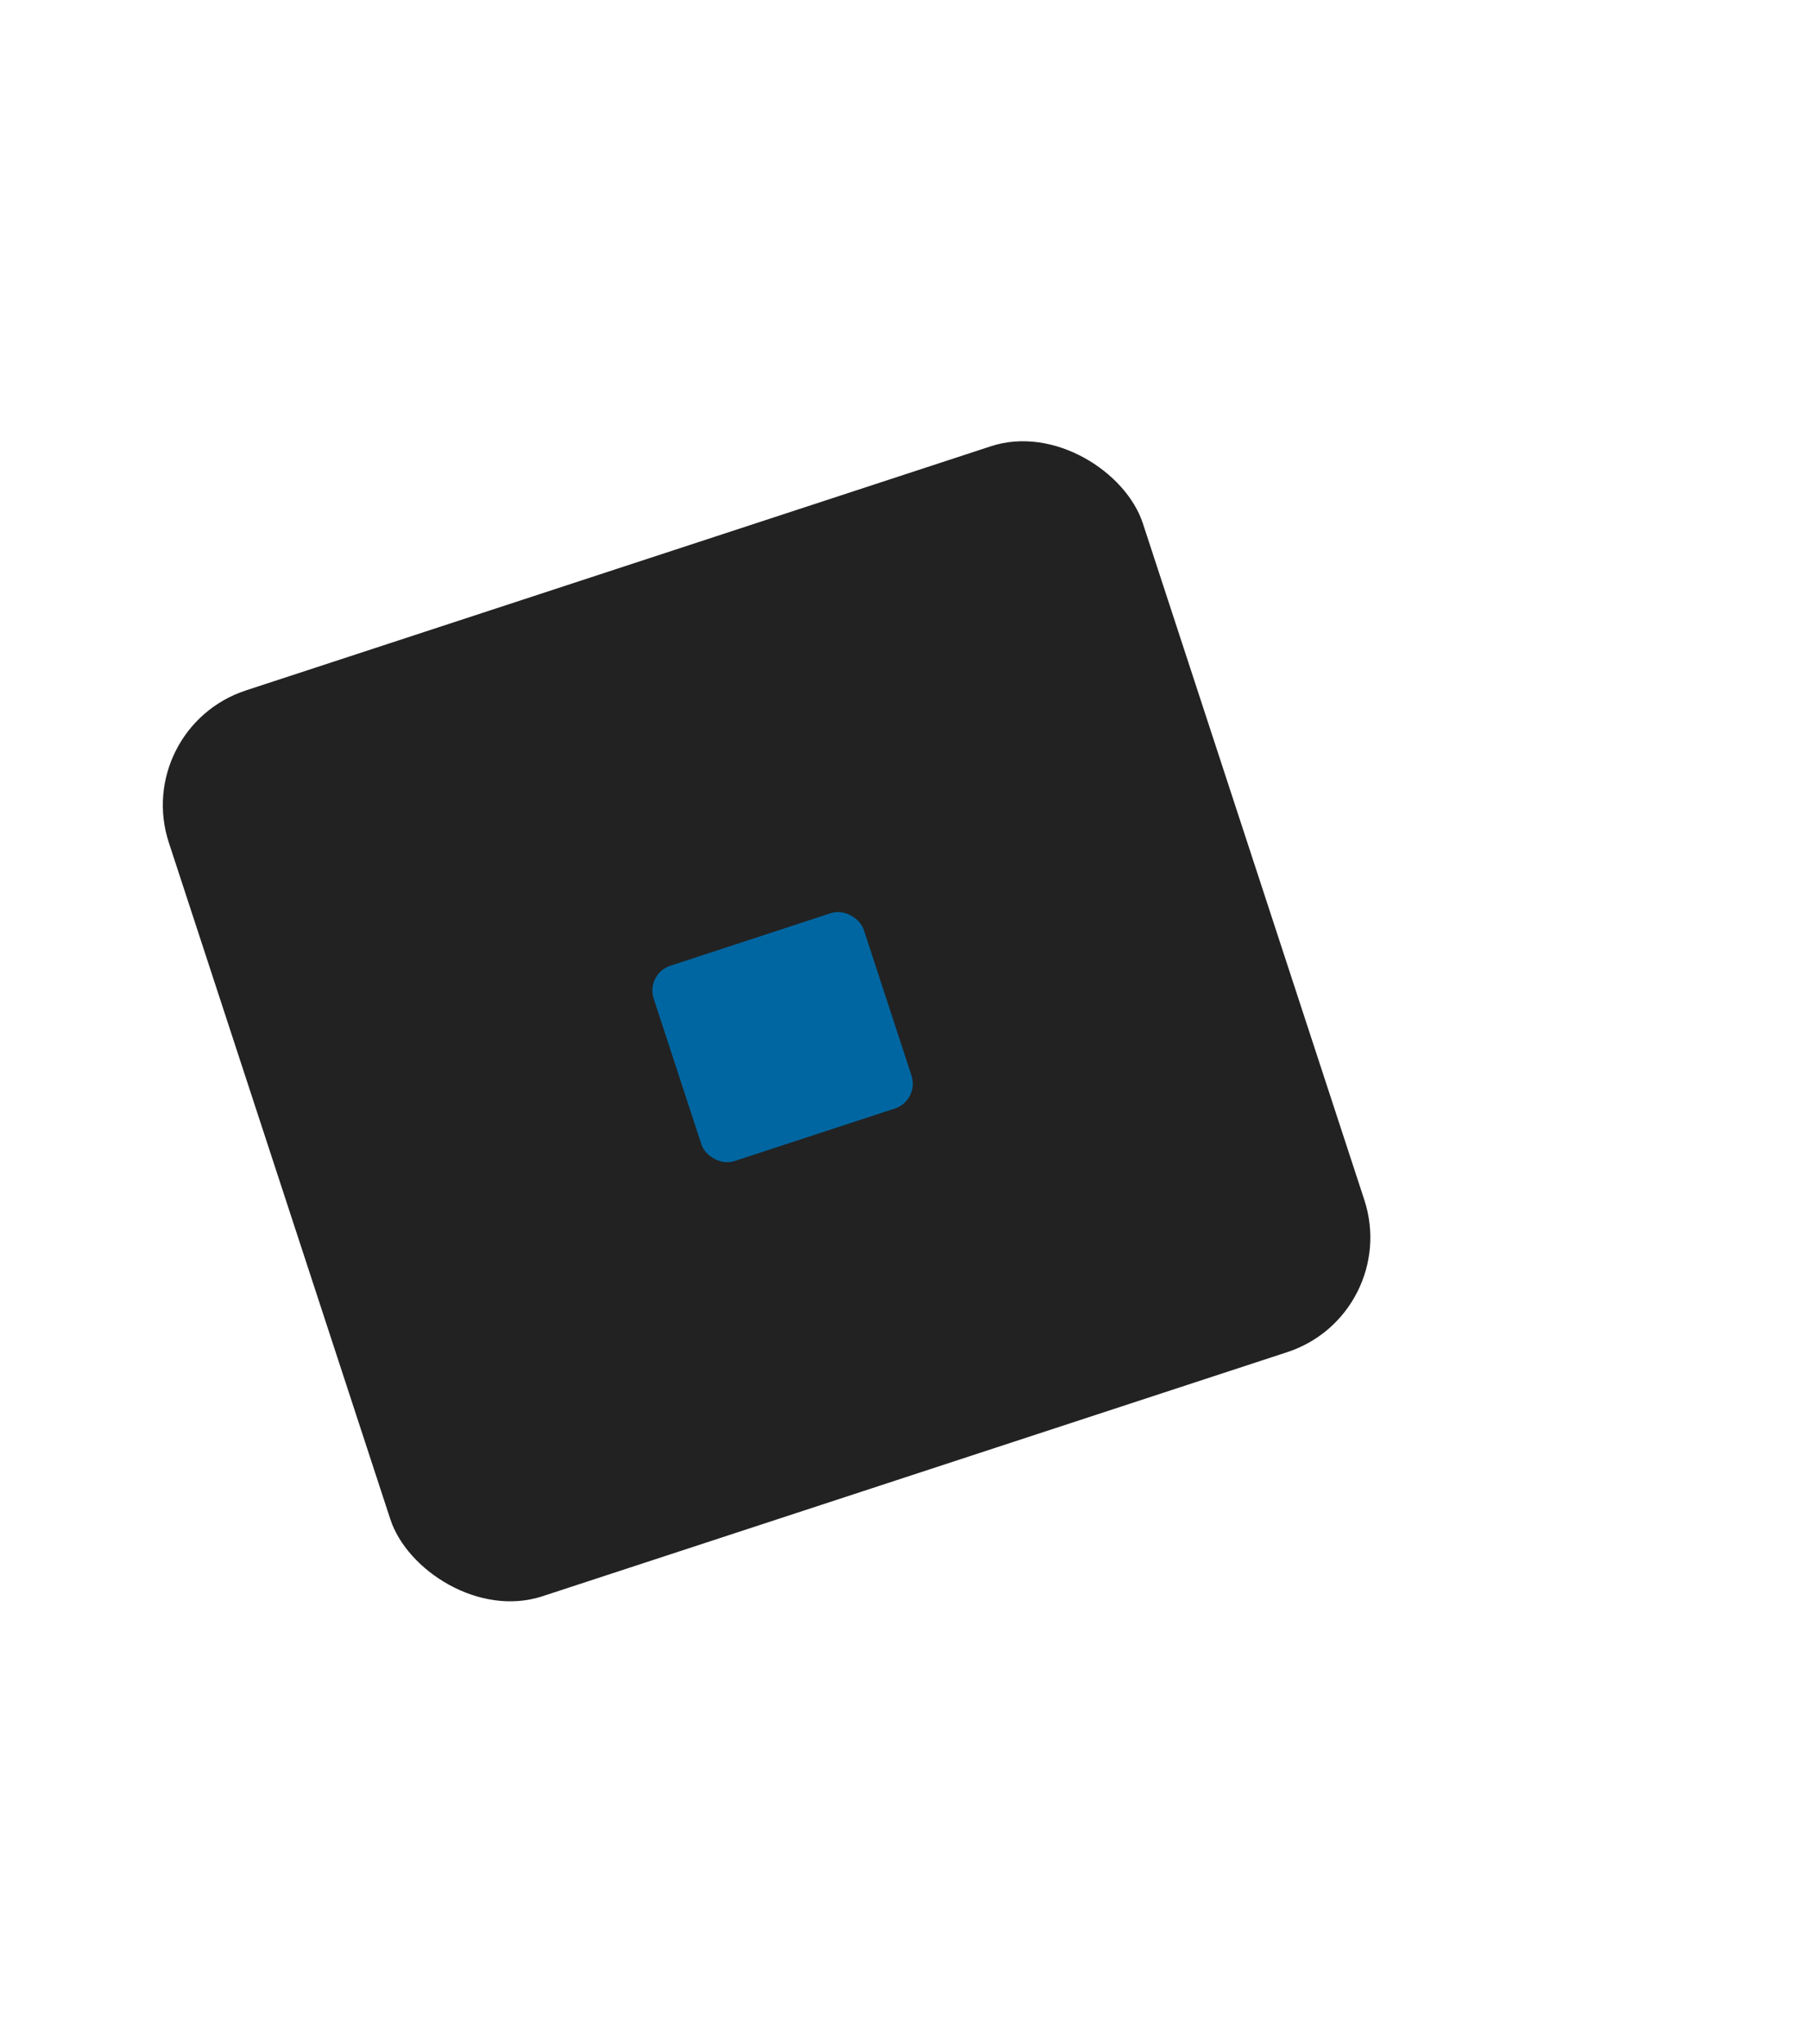 <svg width="124" height="140" viewBox="0 0 124 140" fill="none" xmlns="http://www.w3.org/2000/svg">
<g filter="url(#filter0_dd_1130_5589)">
<rect x="96.092" y="90.053" width="70.256" height="65.297" rx="8.265" transform="rotate(161.864 96.092 90.053)" fill="#222222"/>
</g>
<g filter="url(#filter1_i_1130_5589)">
<rect x="61.934" y="74.279" width="15.153" height="14.084" rx="1.783" transform="rotate(161.864 61.934 74.279)" fill="#0066A1"/>
</g>
<defs>
<filter id="filter0_dd_1130_5589" x="-18.839" y="0.16" width="142.771" height="139.602" filterUnits="userSpaceOnUse" color-interpolation-filters="sRGB">
<feFlood flood-opacity="0" result="BackgroundImageFix"/>
<feColorMatrix in="SourceAlpha" type="matrix" values="0 0 0 0 0 0 0 0 0 0 0 0 0 0 0 0 0 0 127 0" result="hardAlpha"/>
<feOffset dx="10" dy="10"/>
<feGaussianBlur stdDeviation="10"/>
<feComposite in2="hardAlpha" operator="out"/>
<feColorMatrix type="matrix" values="0 0 0 0 0 0 0 0 0 0 0 0 0 0 0 0 0 0 1 0"/>
<feBlend mode="normal" in2="BackgroundImageFix" result="effect1_dropShadow_1130_5589"/>
<feColorMatrix in="SourceAlpha" type="matrix" values="0 0 0 0 0 0 0 0 0 0 0 0 0 0 0 0 0 0 127 0" result="hardAlpha"/>
<feOffset dx="-10" dy="-10"/>
<feGaussianBlur stdDeviation="10"/>
<feComposite in2="hardAlpha" operator="out"/>
<feColorMatrix type="matrix" values="0 0 0 0 0.175 0 0 0 0 0.175 0 0 0 0 0.175 0 0 0 1 0"/>
<feBlend mode="normal" in2="effect1_dropShadow_1130_5589" result="effect2_dropShadow_1130_5589"/>
<feBlend mode="normal" in="SourceGraphic" in2="effect2_dropShadow_1130_5589" result="shape"/>
</filter>
<filter id="filter1_i_1130_5589" x="43.616" y="61.361" width="18.955" height="18.271" filterUnits="userSpaceOnUse" color-interpolation-filters="sRGB">
<feFlood flood-opacity="0" result="BackgroundImageFix"/>
<feBlend mode="normal" in="SourceGraphic" in2="BackgroundImageFix" result="shape"/>
<feColorMatrix in="SourceAlpha" type="matrix" values="0 0 0 0 0 0 0 0 0 0 0 0 0 0 0 0 0 0 127 0" result="hardAlpha"/>
<feOffset dx="1.102" dy="1.102"/>
<feGaussianBlur stdDeviation="0.551"/>
<feComposite in2="hardAlpha" operator="arithmetic" k2="-1" k3="1"/>
<feColorMatrix type="matrix" values="0 0 0 0 0 0 0 0 0 0 0 0 0 0 0 0 0 0 0.25 0"/>
<feBlend mode="normal" in2="shape" result="effect1_innerShadow_1130_5589"/>
</filter>
</defs>
</svg>
